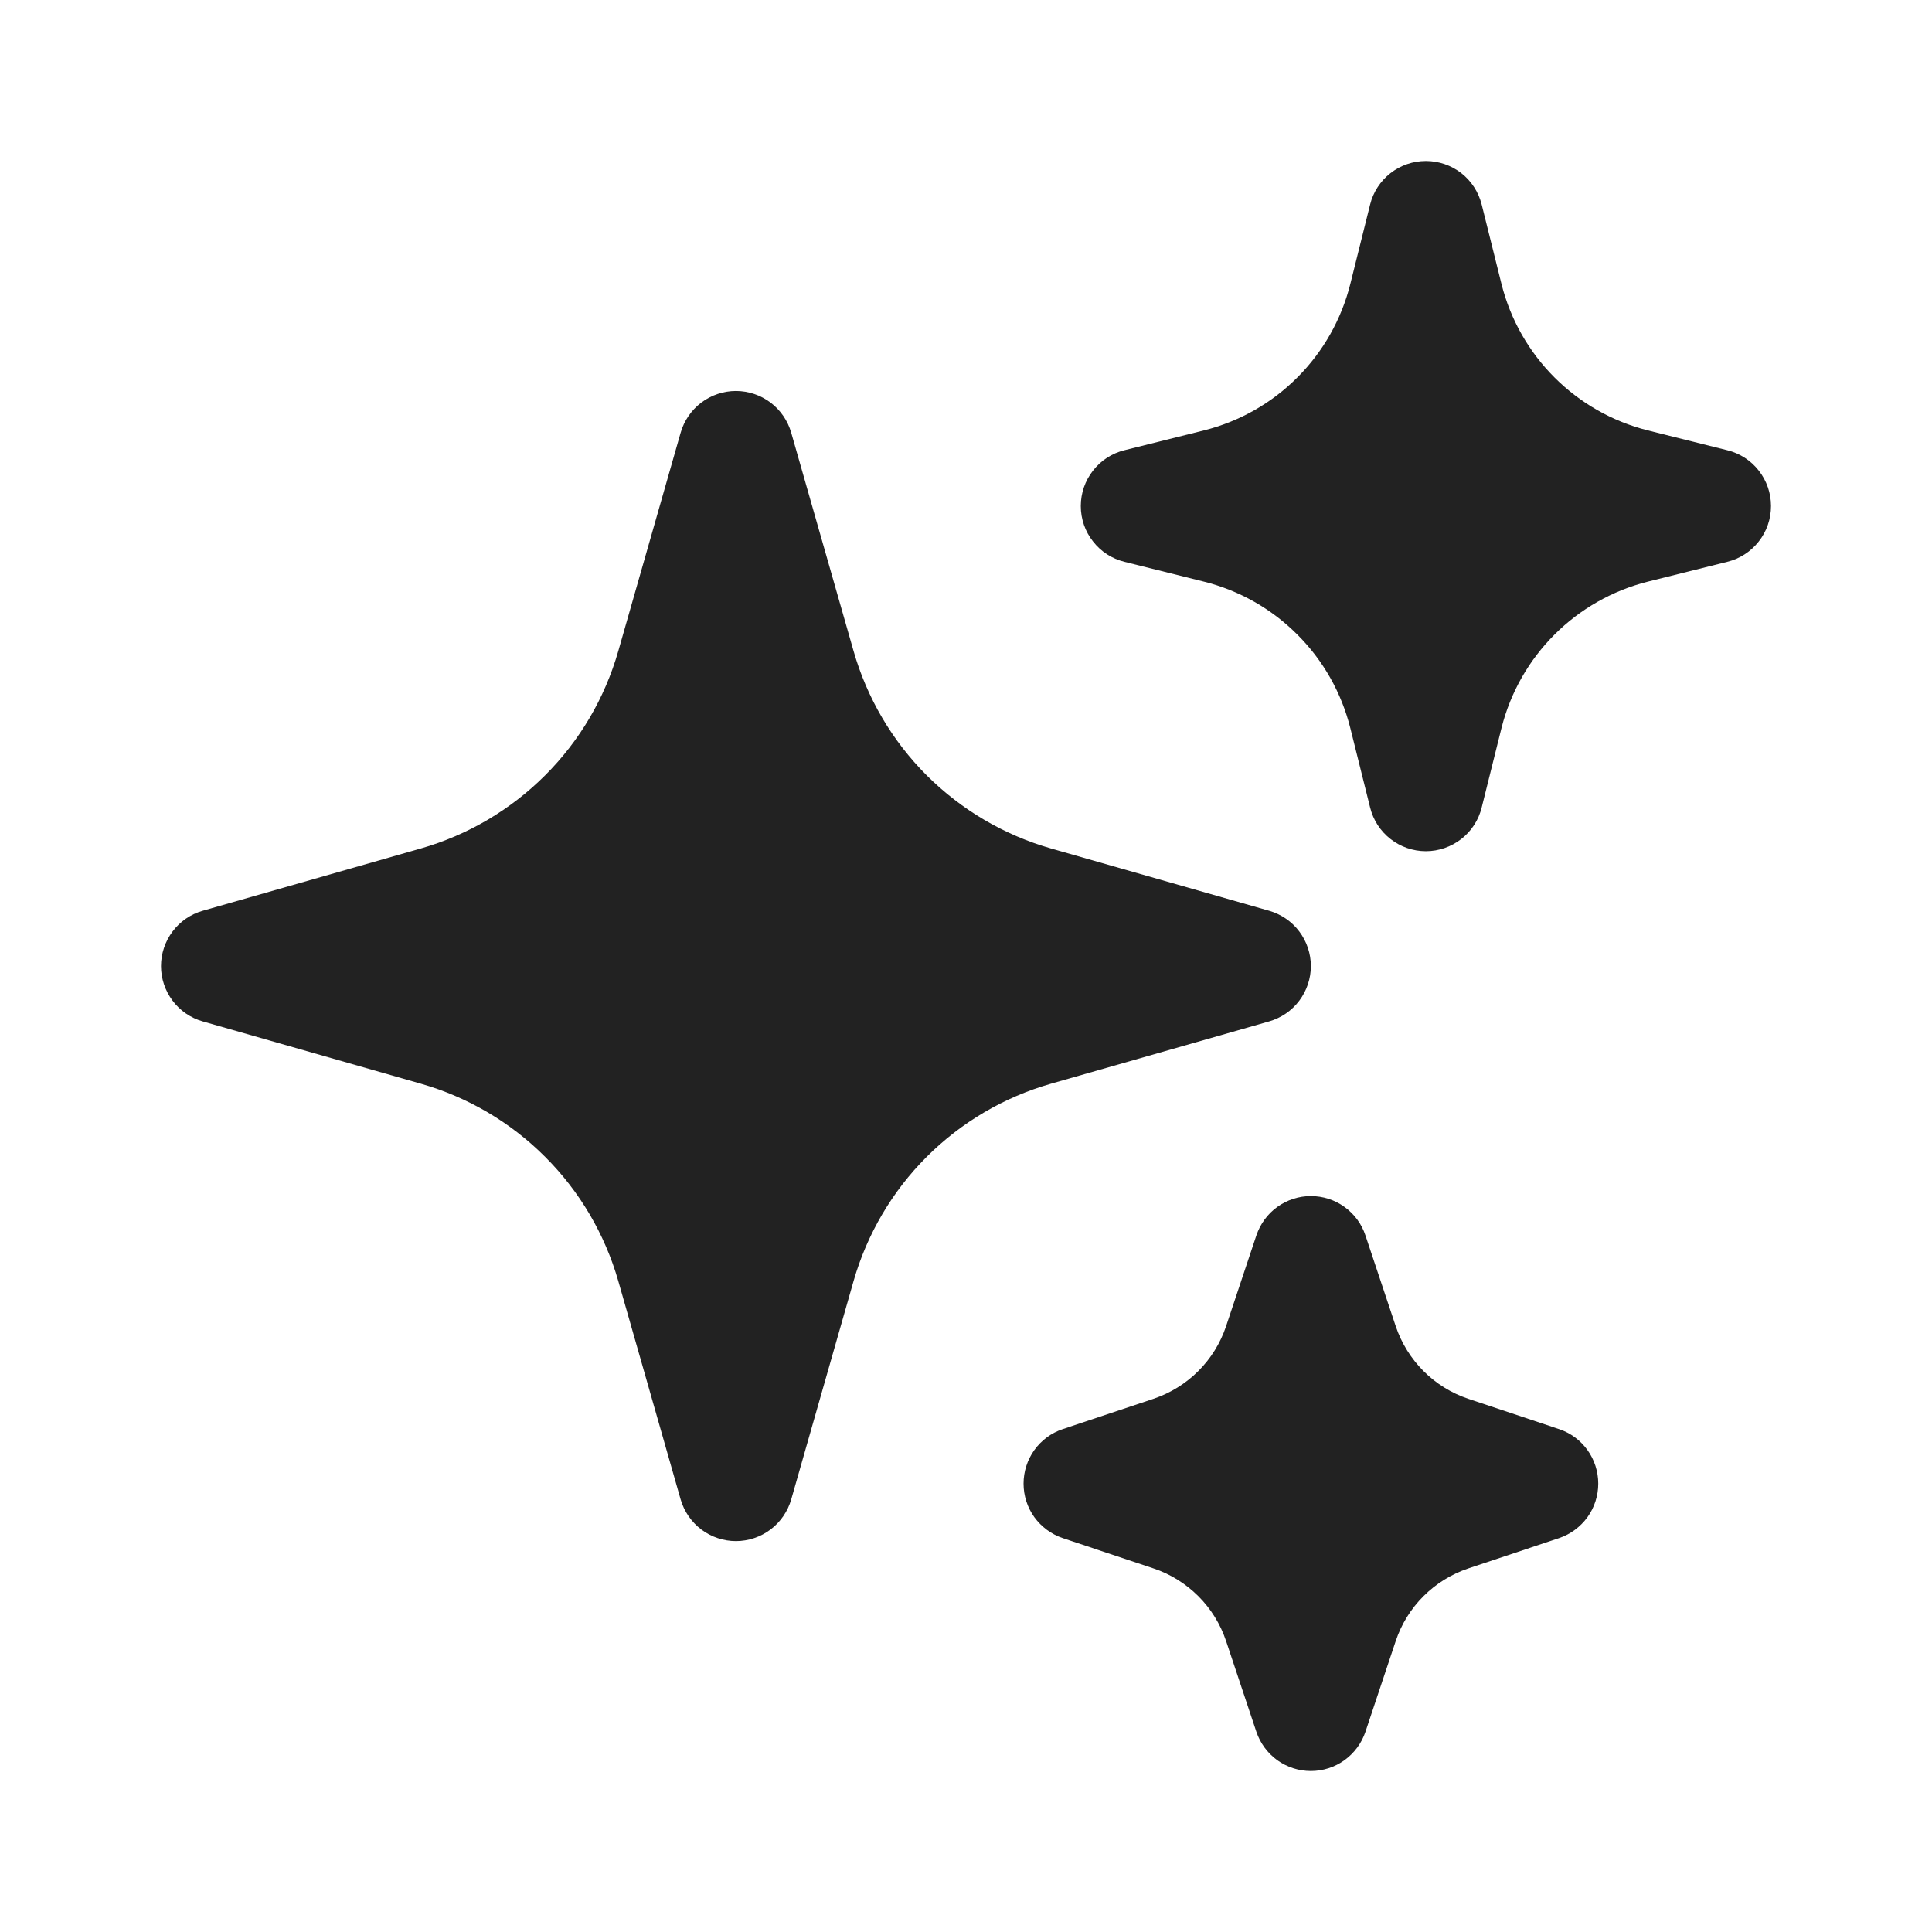 <svg width="24" height="24" viewBox="0 0 24 24" fill="none" xmlns="http://www.w3.org/2000/svg">
<path fill-rule="evenodd" clip-rule="evenodd" d="M9.142 4.857C9.297 4.857 9.448 4.908 9.572 5.001C9.696 5.095 9.786 5.226 9.829 5.376L10.603 8.086C10.77 8.67 11.082 9.202 11.511 9.631C11.941 10.06 12.472 10.373 13.056 10.54L15.766 11.314C15.915 11.357 16.047 11.447 16.14 11.571C16.233 11.695 16.284 11.846 16.284 12.001C16.284 12.156 16.233 12.307 16.14 12.431C16.047 12.555 15.915 12.645 15.766 12.688L13.056 13.462C12.472 13.629 11.941 13.941 11.511 14.371C11.082 14.8 10.77 15.332 10.603 15.915L9.829 18.626C9.786 18.775 9.696 18.906 9.572 19C9.448 19.093 9.297 19.144 9.142 19.144C8.987 19.144 8.836 19.093 8.712 19C8.588 18.906 8.498 18.775 8.455 18.626L7.681 15.915C7.514 15.332 7.202 14.8 6.772 14.371C6.343 13.941 5.812 13.629 5.228 13.462L2.518 12.688C2.368 12.645 2.237 12.555 2.144 12.431C2.051 12.307 2 12.156 2 12.001C2 11.846 2.051 11.695 2.144 11.571C2.237 11.447 2.368 11.357 2.518 11.314L5.228 10.54C5.812 10.373 6.343 10.06 6.772 9.631C7.202 9.202 7.514 8.67 7.681 8.086L8.455 5.376C8.498 5.226 8.588 5.095 8.712 5.001C8.836 4.908 8.987 4.857 9.142 4.857ZM17.713 2C17.872 2 18.027 2.053 18.153 2.151C18.278 2.249 18.367 2.386 18.406 2.541L18.652 3.528C18.877 4.423 19.576 5.122 20.471 5.347L21.457 5.593C21.612 5.631 21.75 5.72 21.848 5.846C21.947 5.972 22 6.126 22 6.286C22 6.446 21.947 6.601 21.848 6.726C21.75 6.852 21.612 6.941 21.457 6.979L20.471 7.225C19.576 7.45 18.877 8.149 18.652 9.044L18.406 10.031C18.368 10.186 18.279 10.324 18.153 10.422C18.027 10.52 17.872 10.574 17.713 10.574C17.553 10.574 17.398 10.52 17.273 10.422C17.147 10.324 17.058 10.186 17.02 10.031L16.774 9.044C16.664 8.605 16.437 8.203 16.116 7.883C15.796 7.562 15.395 7.335 14.955 7.225L13.968 6.979C13.813 6.941 13.676 6.852 13.578 6.726C13.479 6.601 13.426 6.446 13.426 6.286C13.426 6.126 13.479 5.972 13.578 5.846C13.676 5.72 13.813 5.631 13.968 5.593L14.955 5.347C15.395 5.237 15.796 5.01 16.116 4.689C16.437 4.369 16.664 3.967 16.774 3.528L17.02 2.541C17.058 2.386 17.148 2.249 17.273 2.151C17.399 2.053 17.554 2 17.713 2ZM16.284 14.858C16.434 14.858 16.581 14.905 16.702 14.993C16.824 15.081 16.915 15.204 16.962 15.347L17.338 16.474C17.481 16.899 17.814 17.235 18.241 17.377L19.367 17.753C19.509 17.8 19.632 17.891 19.72 18.013C19.807 18.134 19.854 18.28 19.854 18.43C19.854 18.58 19.807 18.726 19.72 18.847C19.632 18.968 19.509 19.059 19.367 19.107L18.241 19.483C17.815 19.626 17.48 19.96 17.338 20.386L16.962 21.513C16.914 21.655 16.823 21.778 16.701 21.866C16.58 21.953 16.434 22 16.284 22C16.135 22 15.989 21.953 15.867 21.866C15.746 21.778 15.655 21.655 15.607 21.513L15.231 20.386C15.161 20.176 15.043 19.985 14.886 19.828C14.729 19.672 14.539 19.553 14.328 19.483L13.202 19.107C13.06 19.059 12.937 18.968 12.849 18.847C12.762 18.726 12.715 18.58 12.715 18.43C12.715 18.28 12.762 18.134 12.849 18.013C12.937 17.891 13.06 17.8 13.202 17.753L14.328 17.377C14.754 17.234 15.089 16.9 15.231 16.474L15.607 15.347C15.655 15.205 15.745 15.081 15.867 14.993C15.989 14.905 16.135 14.858 16.284 14.858Z" fill="#222222"/>
</svg>
